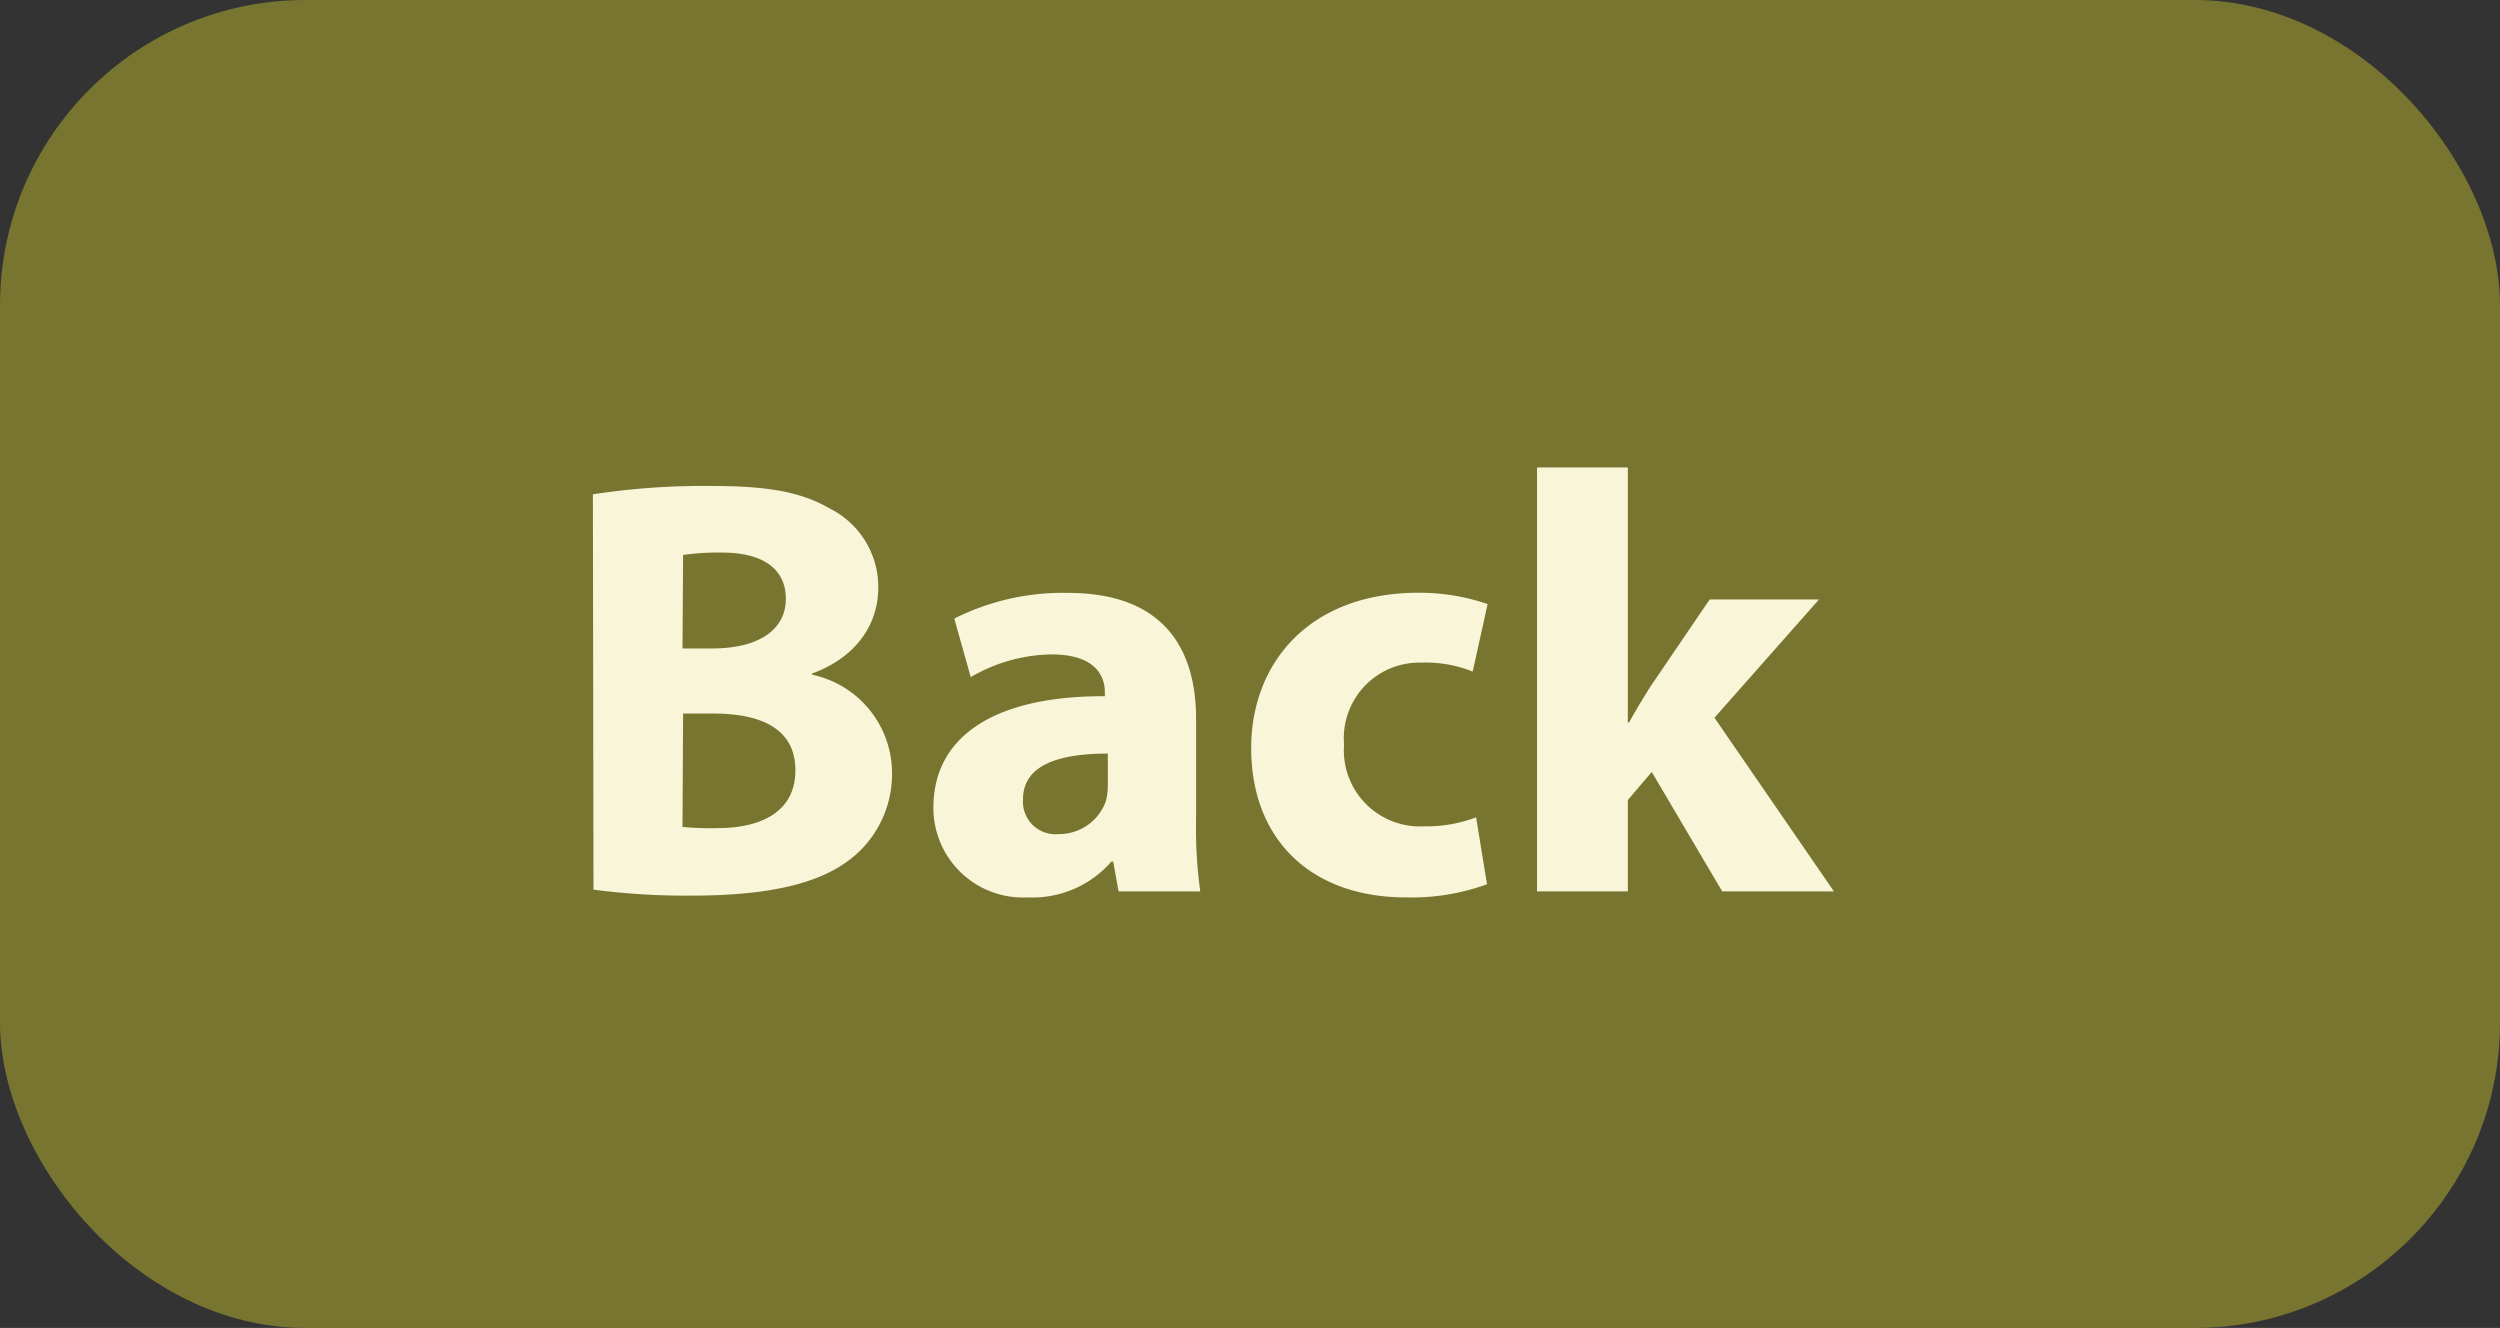 <svg id="Layer_1" data-name="Layer 1" xmlns="http://www.w3.org/2000/svg" viewBox="0 0 167.4 88.92"><rect x="0" y="0" width="167.4" height="88.92" fill="#333333" stroke="none"/><defs><style>.cls-1{fill:#787530;}.cls-2{fill:#f9f5d8;}</style></defs><rect class="cls-1" width="167.4" height="88.92" rx="20.45"/><path class="cls-2" d="M39.7,33.1a48.57,48.57,0,0,1,7.88-.56c3.72,0,6,.36,8,1.52a5.88,5.88,0,0,1,3.23,5.28c0,2.4-1.4,4.64-4.43,5.76v.08a6.74,6.74,0,0,1,5.35,6.63,7.2,7.2,0,0,1-2.79,5.72c-2,1.56-5.24,2.44-10.6,2.44a47.17,47.17,0,0,1-6.6-.4Zm6,10.32h2c3.2,0,4.92-1.32,4.92-3.32S51.1,37,48.34,37a16.65,16.65,0,0,0-2.6.16Zm0,11.95a19.23,19.23,0,0,0,2.36.08c2.76,0,5.2-1,5.2-3.87s-2.44-3.8-5.48-3.8H45.74Z"/><path class="cls-2" d="M74.9,59.69l-.36-2h-.12a7,7,0,0,1-5.6,2.4,6,6,0,0,1-6.32-6c0-5.07,4.56-7.51,11.48-7.47v-.28c0-1-.56-2.52-3.56-2.52A11,11,0,0,0,65,45.34L63.9,41.42a16.15,16.15,0,0,1,7.6-1.72c6.51,0,8.59,3.84,8.59,8.44v6.79a30.31,30.31,0,0,0,.28,4.76Zm-.72-9.23c-3.2,0-5.68.72-5.68,3.07a2.18,2.18,0,0,0,2.4,2.32,3.32,3.32,0,0,0,3.16-2.24,4.34,4.34,0,0,0,.12-1Z"/><path class="cls-2" d="M99.57,59.21a14.77,14.77,0,0,1-5.43.88c-6.32,0-10.36-3.84-10.36-10,0-5.72,3.92-10.4,11.2-10.4a14,14,0,0,1,4.63.76l-1,4.52a8.32,8.32,0,0,0-3.4-.6A5.06,5.06,0,0,0,90,49.86a5.09,5.09,0,0,0,5.36,5.47,9.38,9.38,0,0,0,3.48-.6Z"/><path class="cls-2" d="M109,48.38h.08c.44-.8.92-1.6,1.4-2.36l4-5.88h7.32l-7,7.92,8,11.63h-7.48l-4.72-8L109,53.57v6.12h-6.08V31.3H109Z"/></svg>
